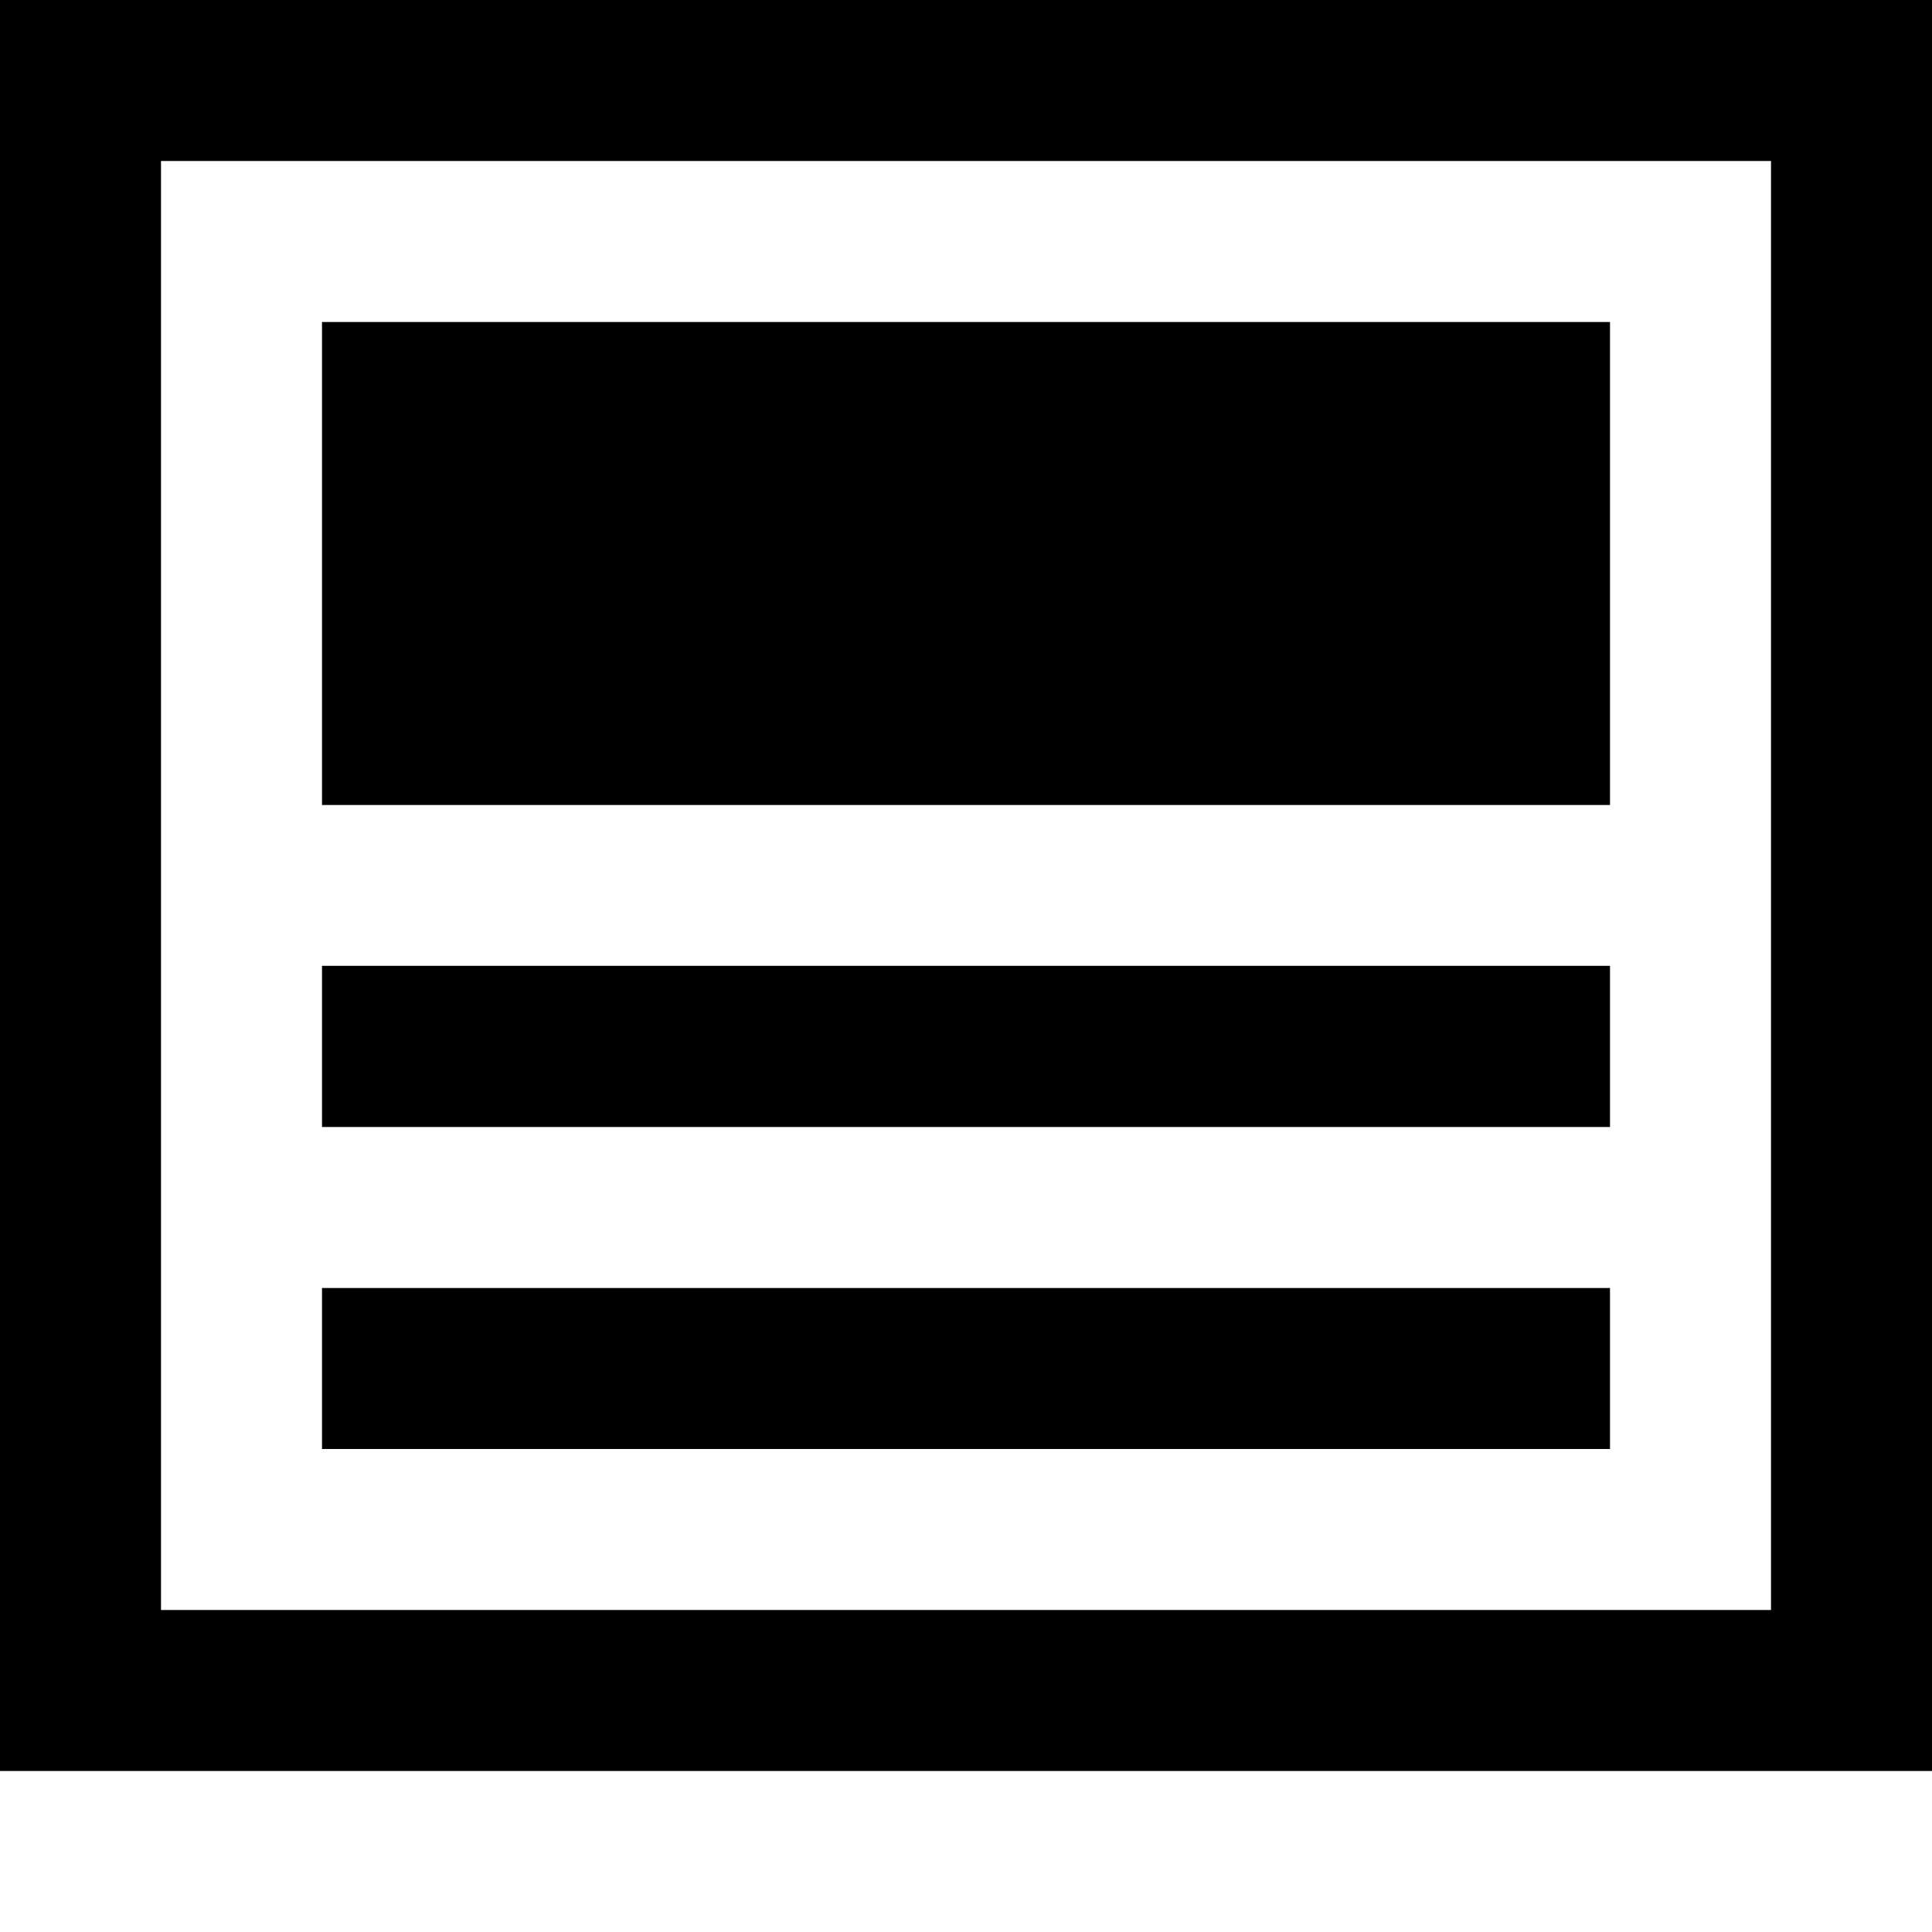 <svg xmlns="http://www.w3.org/2000/svg" xlink="http://www.w3.org/1999/xlink" width="12" height="12" viewBox="0 0 12 12"><path d="M0,11 L0,0 L12,0 L12,11 L0,11 Z M1,10 L11,10 L11,1 L1,1 L1,10 Z M2,5 L2,2 L10,2 L10,5 L2,5 Z M2,9 L2,8 L10,8 L10,9 L2,9 Z M2,7 L2,5.999 L10,5.999 L10,7 L2,7 Z"/></svg>
